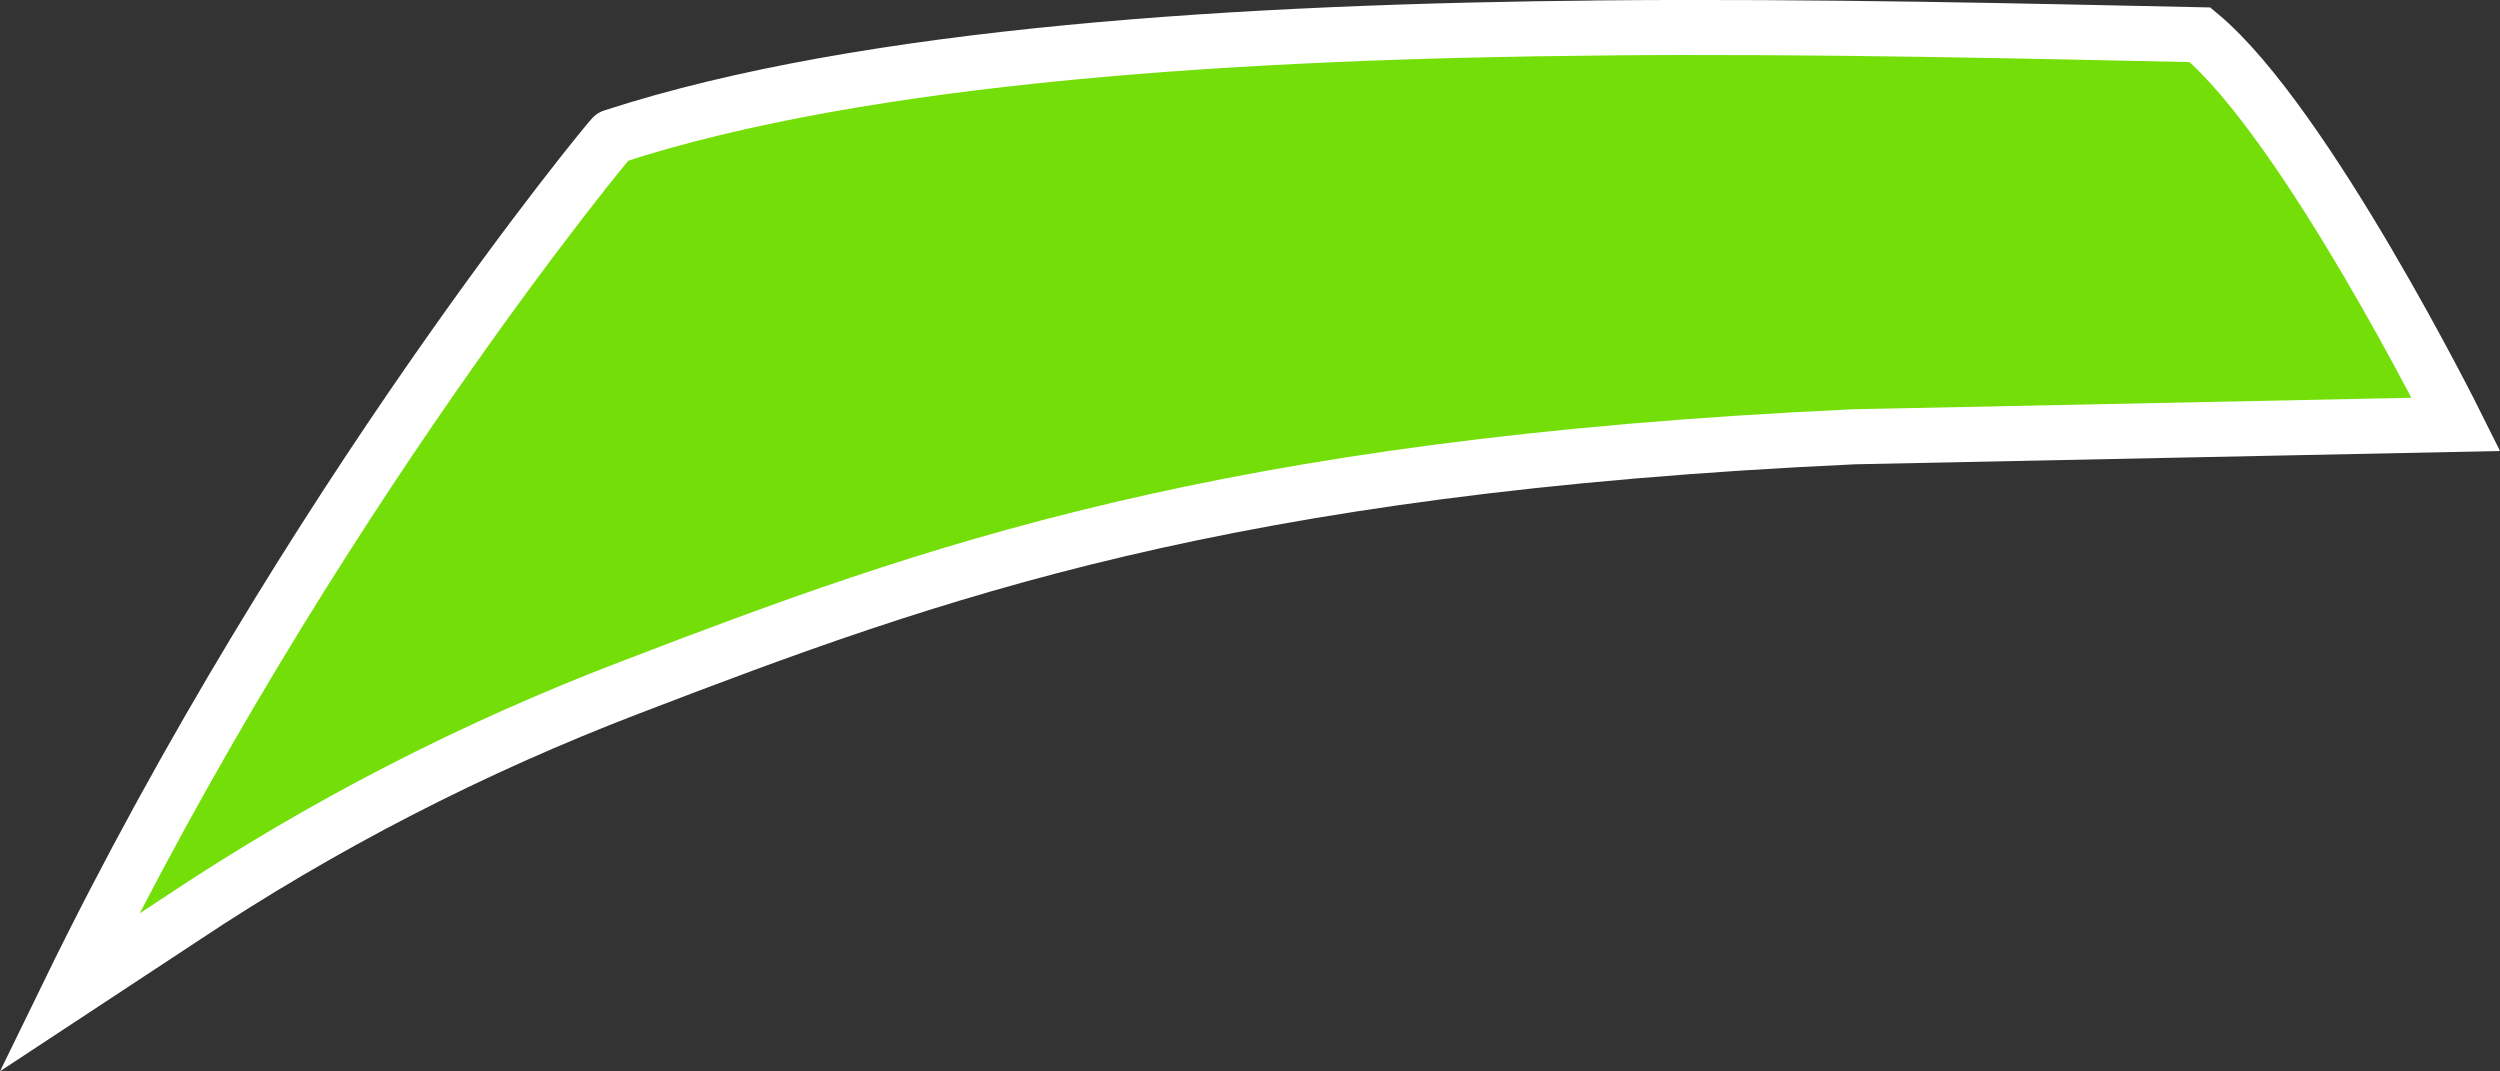 <?xml version="1.0" encoding="UTF-8" standalone="no"?>
<!-- Created with Inkscape (http://www.inkscape.org/) -->

<svg
   width="48.046mm"
   height="20.588mm"
   viewBox="0 0 48.046 20.588"
   version="1.1"
   id="svg2868"
   inkscape:version="1.2 (dc2aeda, 2022-05-15)"
   sodipodi:docname="BumperPressed.svg"
   xmlns:inkscape="http://www.inkscape.org/namespaces/inkscape"
   xmlns:sodipodi="http://sodipodi.sourceforge.net/DTD/sodipodi-0.dtd"
   xmlns="http://www.w3.org/2000/svg"
   xmlns:svg="http://www.w3.org/2000/svg">
  <rect x="0" y="0" width="48.046" height="20.588" fill="#333333" stroke="none"/>
  <sodipodi:namedview
     id="namedview2870"
     pagecolor="#505050"
     bordercolor="#eeeeee"
     borderopacity="1"
     inkscape:showpageshadow="0"
     inkscape:pageopacity="0"
     inkscape:pagecheckerboard="0"
     inkscape:deskcolor="#505050"
     inkscape:document-units="mm"
     showgrid="false"
     inkscape:zoom="0.2102413"
     inkscape:cx="-478.02215"
     inkscape:cy="-109.3981"
     inkscape:window-width="1309"
     inkscape:window-height="456"
     inkscape:window-x="0"
     inkscape:window-y="25"
     inkscape:window-maximized="0"
     inkscape:current-layer="layer1" />
  <defs
     id="defs2865" />
  <g
     inkscape:label="Layer 1"
     inkscape:groupmode="layer"
     id="layer1"
     transform="translate(-3.663,-177.219)">
    <path
       id="path2851"
       style="display:inline;fill:#80ff00;fill-opacity:0.843;stroke:#ffffff;stroke-width:1.058;stroke-linecap:round;stroke-miterlimit:15.118"
       class="st8"
       inkscape:label="ButtonLBActive"
       d="m 34.476,177.756 c -6.907,0.062 -14.162,0.502 -19.04,2.09 0,-0.026 -5.847,7.011 -10.451,16.457 l 2.17,-1.429 c 2.699,-1.799 5.583,-3.281 8.625,-4.445 5.794,-2.223 11.377,-4.26 23.522,-4.816 l 11.562,-0.238 c 0,0 -2.884,-5.795 -4.921,-7.488 -3.304,-0.069 -7.323,-0.169 -11.466,-0.132 z" />
  </g>
</svg>
